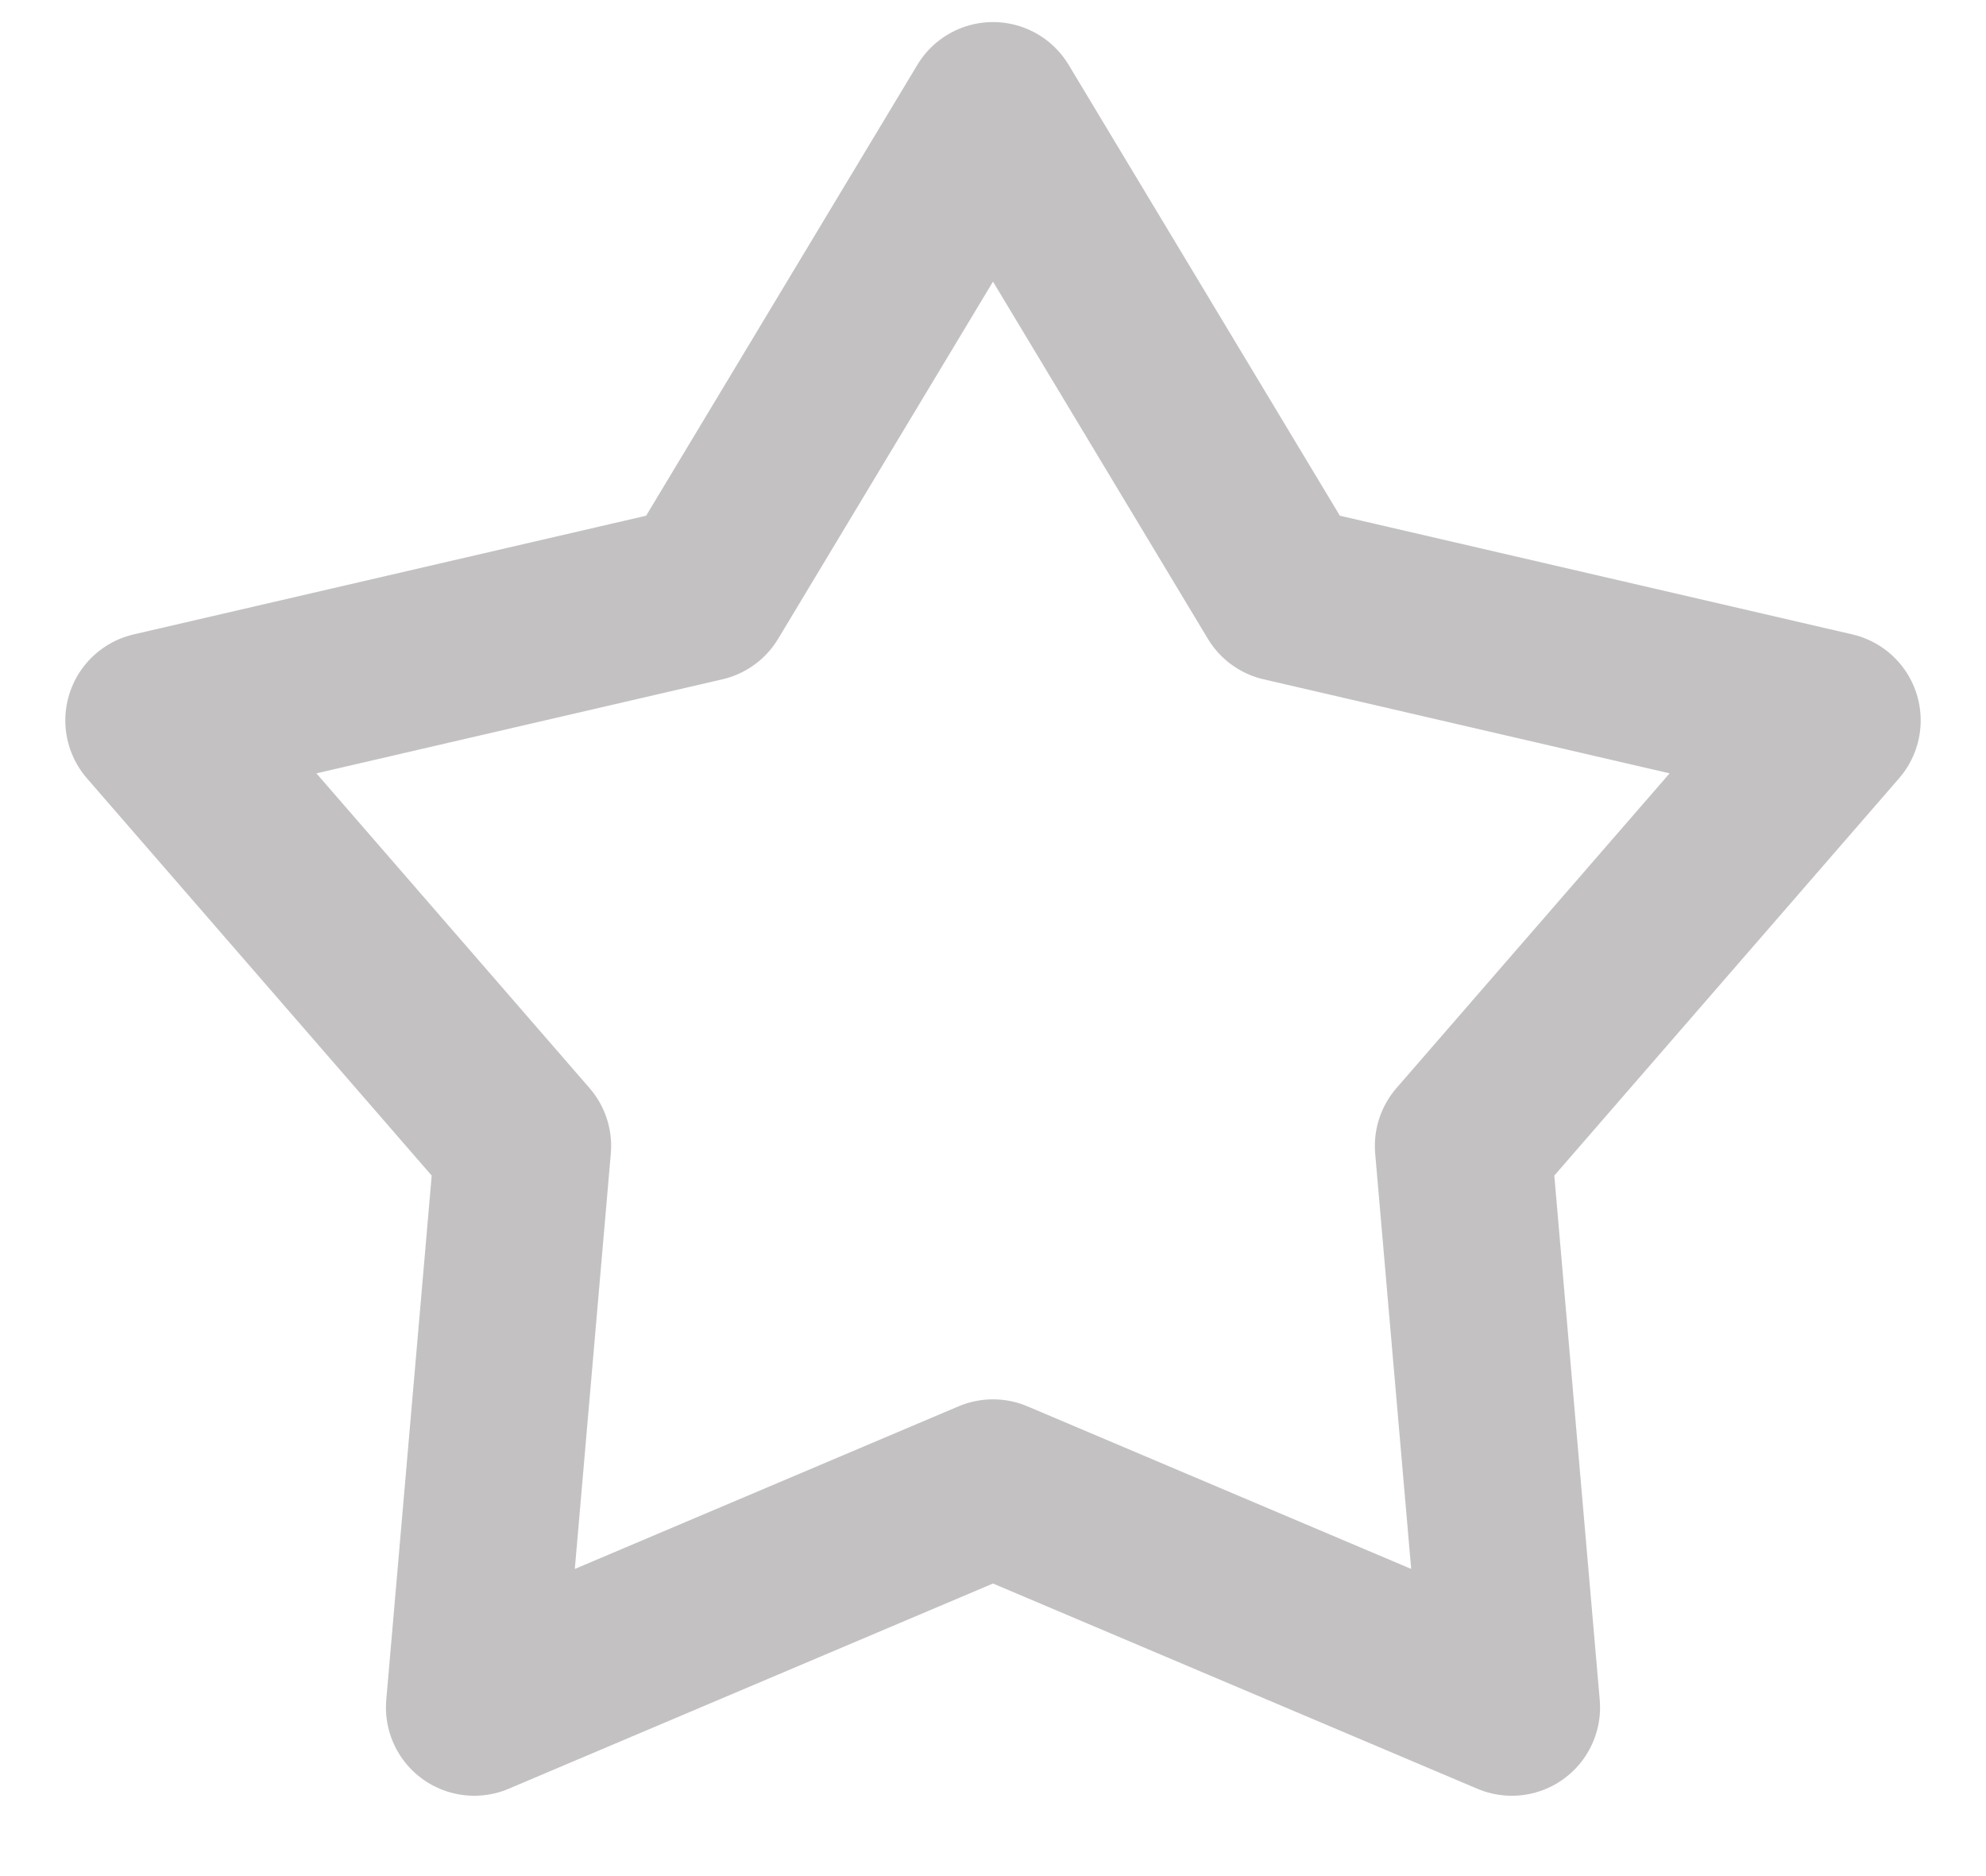 <?xml version="1.0" encoding="UTF-8"?>
<svg width="18px" height="17px" viewBox="0 0 18 17" version="1.1" xmlns="http://www.w3.org/2000/svg" xmlns:xlink="http://www.w3.org/1999/xlink">
    <title>Star grey</title>
    <g id="Page-1" stroke="none" stroke-width="1" fill="none" fill-rule="evenodd" stroke-linejoin="round">
        <g id="Menu" transform="translate(-23, -266)" stroke="#C3C1C1" stroke-width="1.6">
            <polygon id="Star-grey" points="32 279.48 27.298 281.472 27.739 276.384 24.392 272.528 29.367 271.376 32 267 34.633 271.376 39.608 272.528 36.261 276.384 36.702 281.472"></polygon>
        </g>
    </g>
</svg>